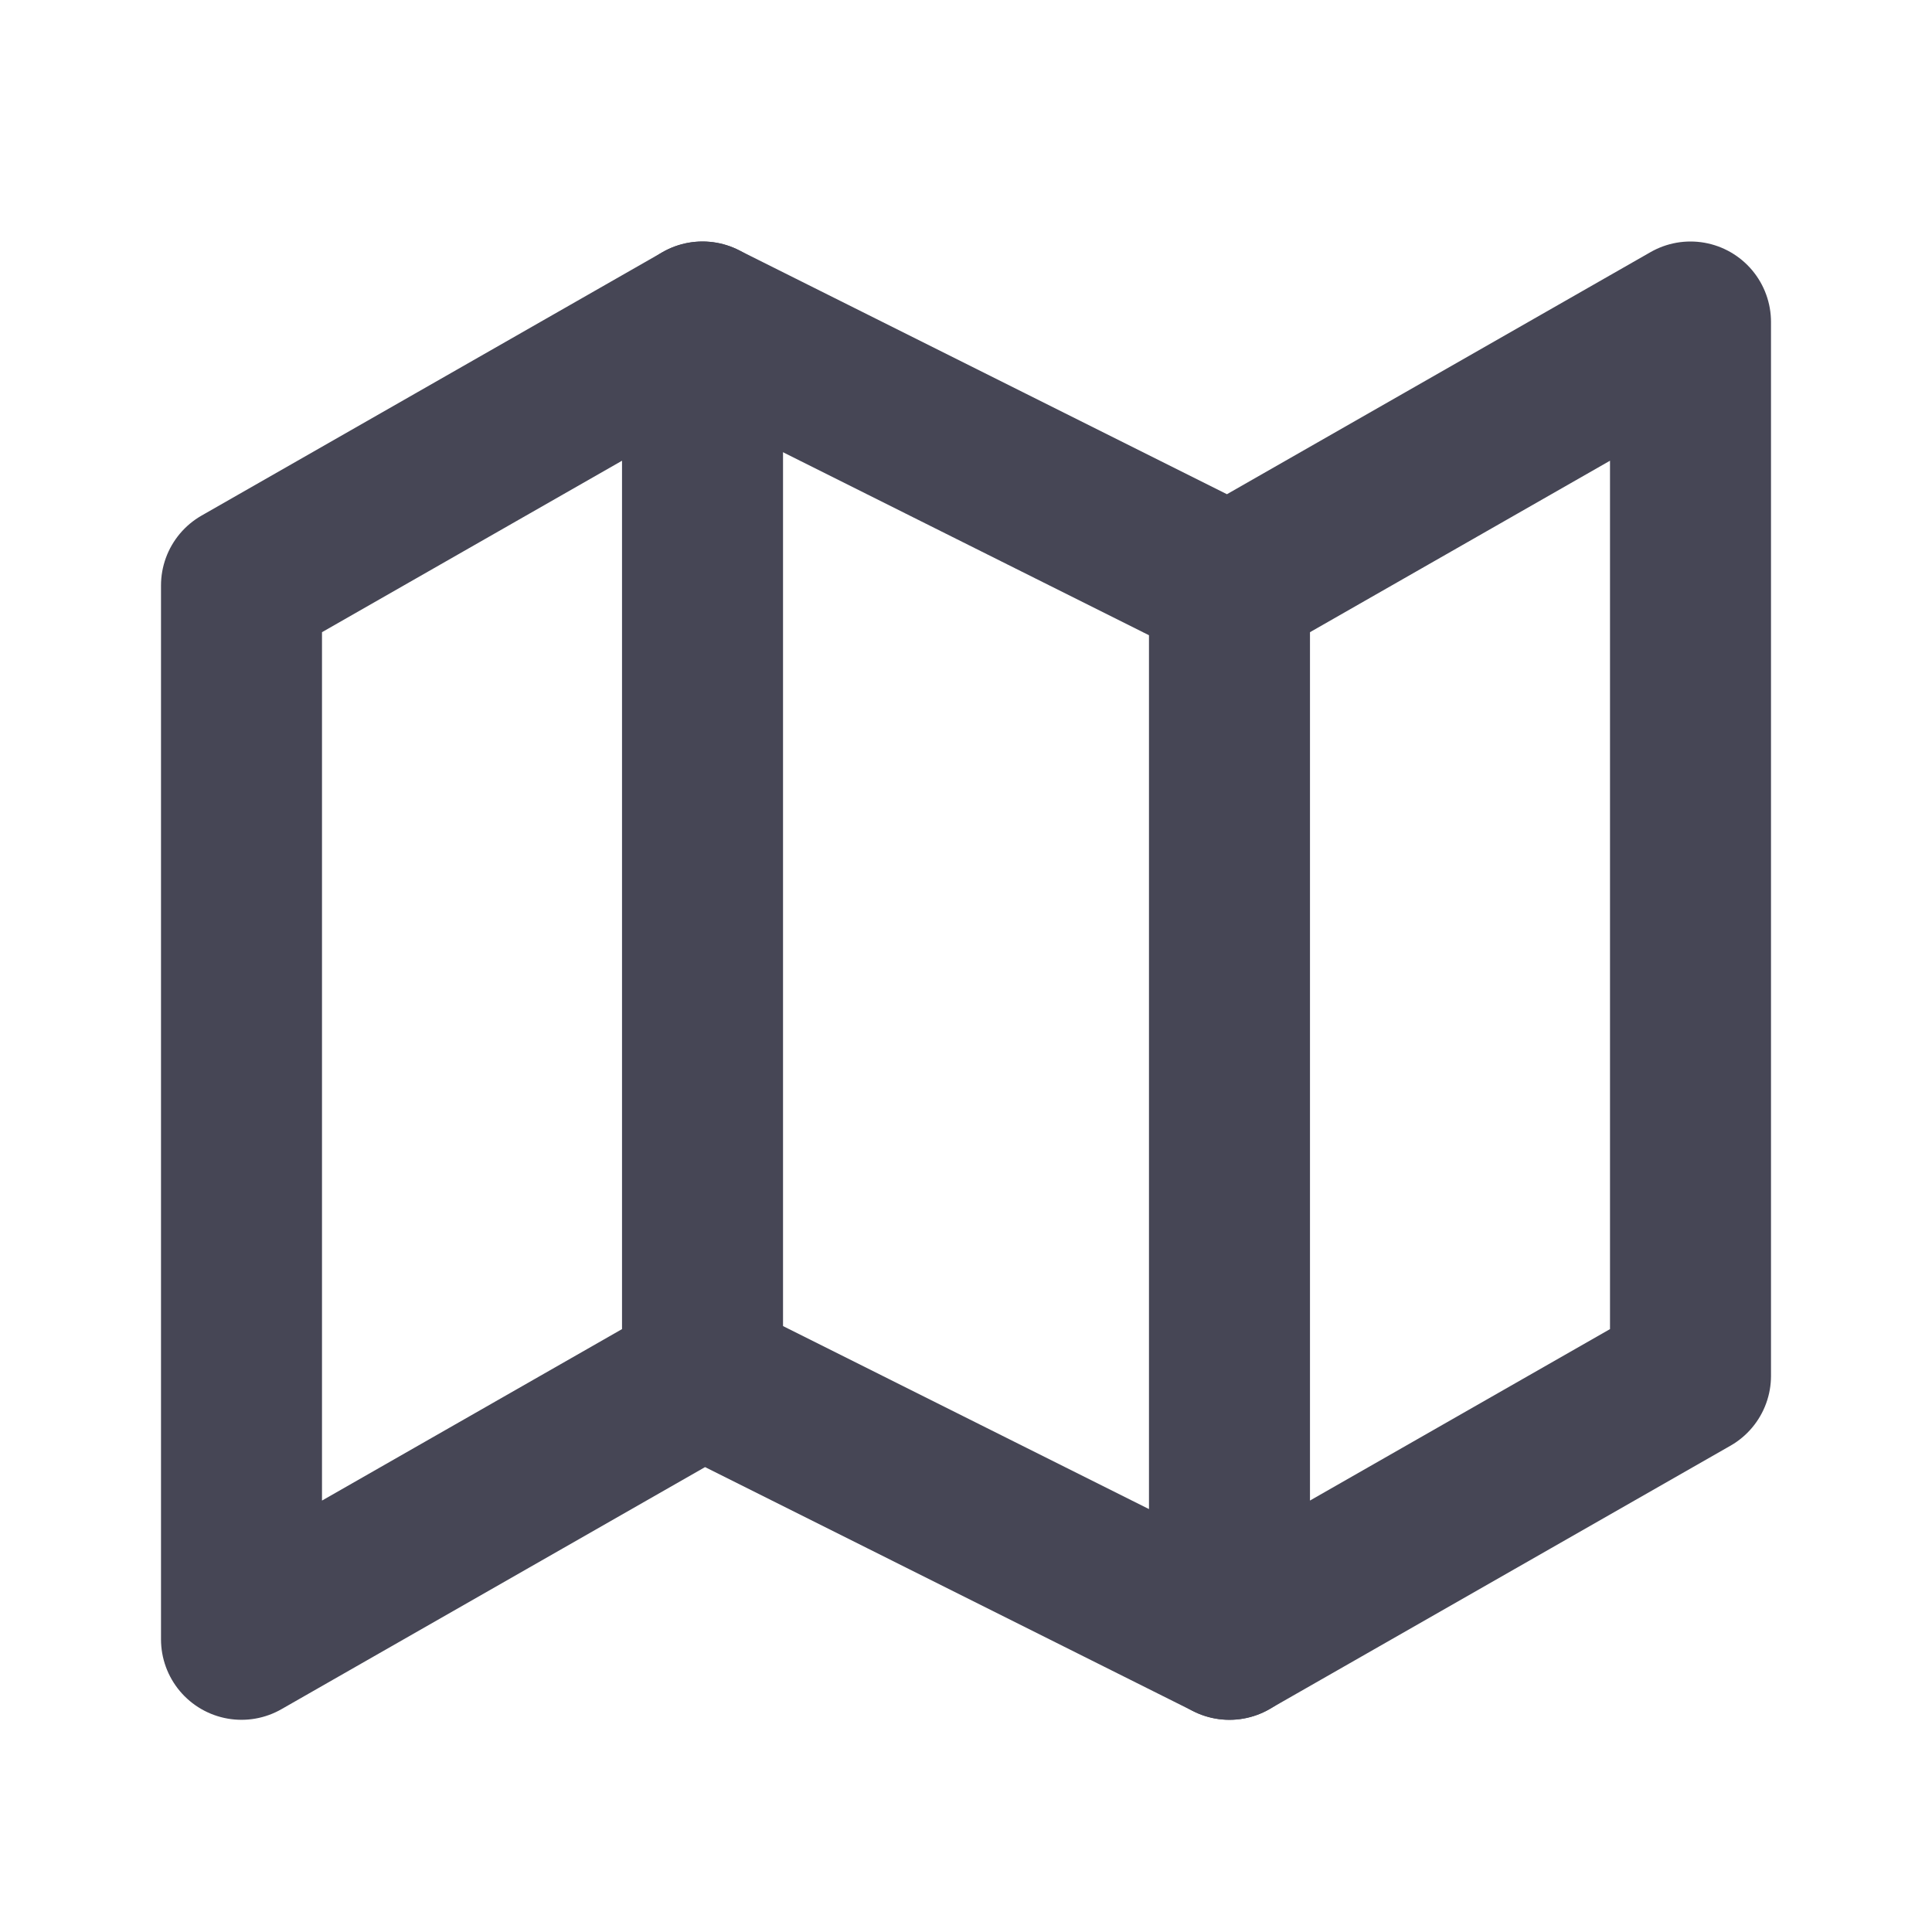 <svg id="map" xmlns="http://www.w3.org/2000/svg" width="24" height="24" viewBox="0 0 24 24">
  <rect id="container" width="24" height="24" fill="#fff" opacity="0"/>
  <g id="Icon_feather-map" data-name="Icon feather-map" transform="translate(1.5 1)">
    <path id="Path_27" data-name="Path 27" d="M1.5,6.273V19.364l5.727-3.273,6.545,3.273L19.5,16.091V3L13.773,6.273,7.227,3Z" fill="none" stroke="#464655" stroke-linecap="round" stroke-linejoin="round" stroke-width="2"/>
    <path id="Path_28" data-name="Path 28" d="M12,3V16.091" transform="translate(-4.773)" fill="none" stroke="#464655" stroke-linecap="round" stroke-linejoin="round" stroke-width="2"/>
    <path id="Path_29" data-name="Path 29" d="M24,9V22.091" transform="translate(-10.227 -2.727)" fill="none" stroke="#464655" stroke-linecap="round" stroke-linejoin="round" stroke-width="2"/>
  </g>
</svg>
